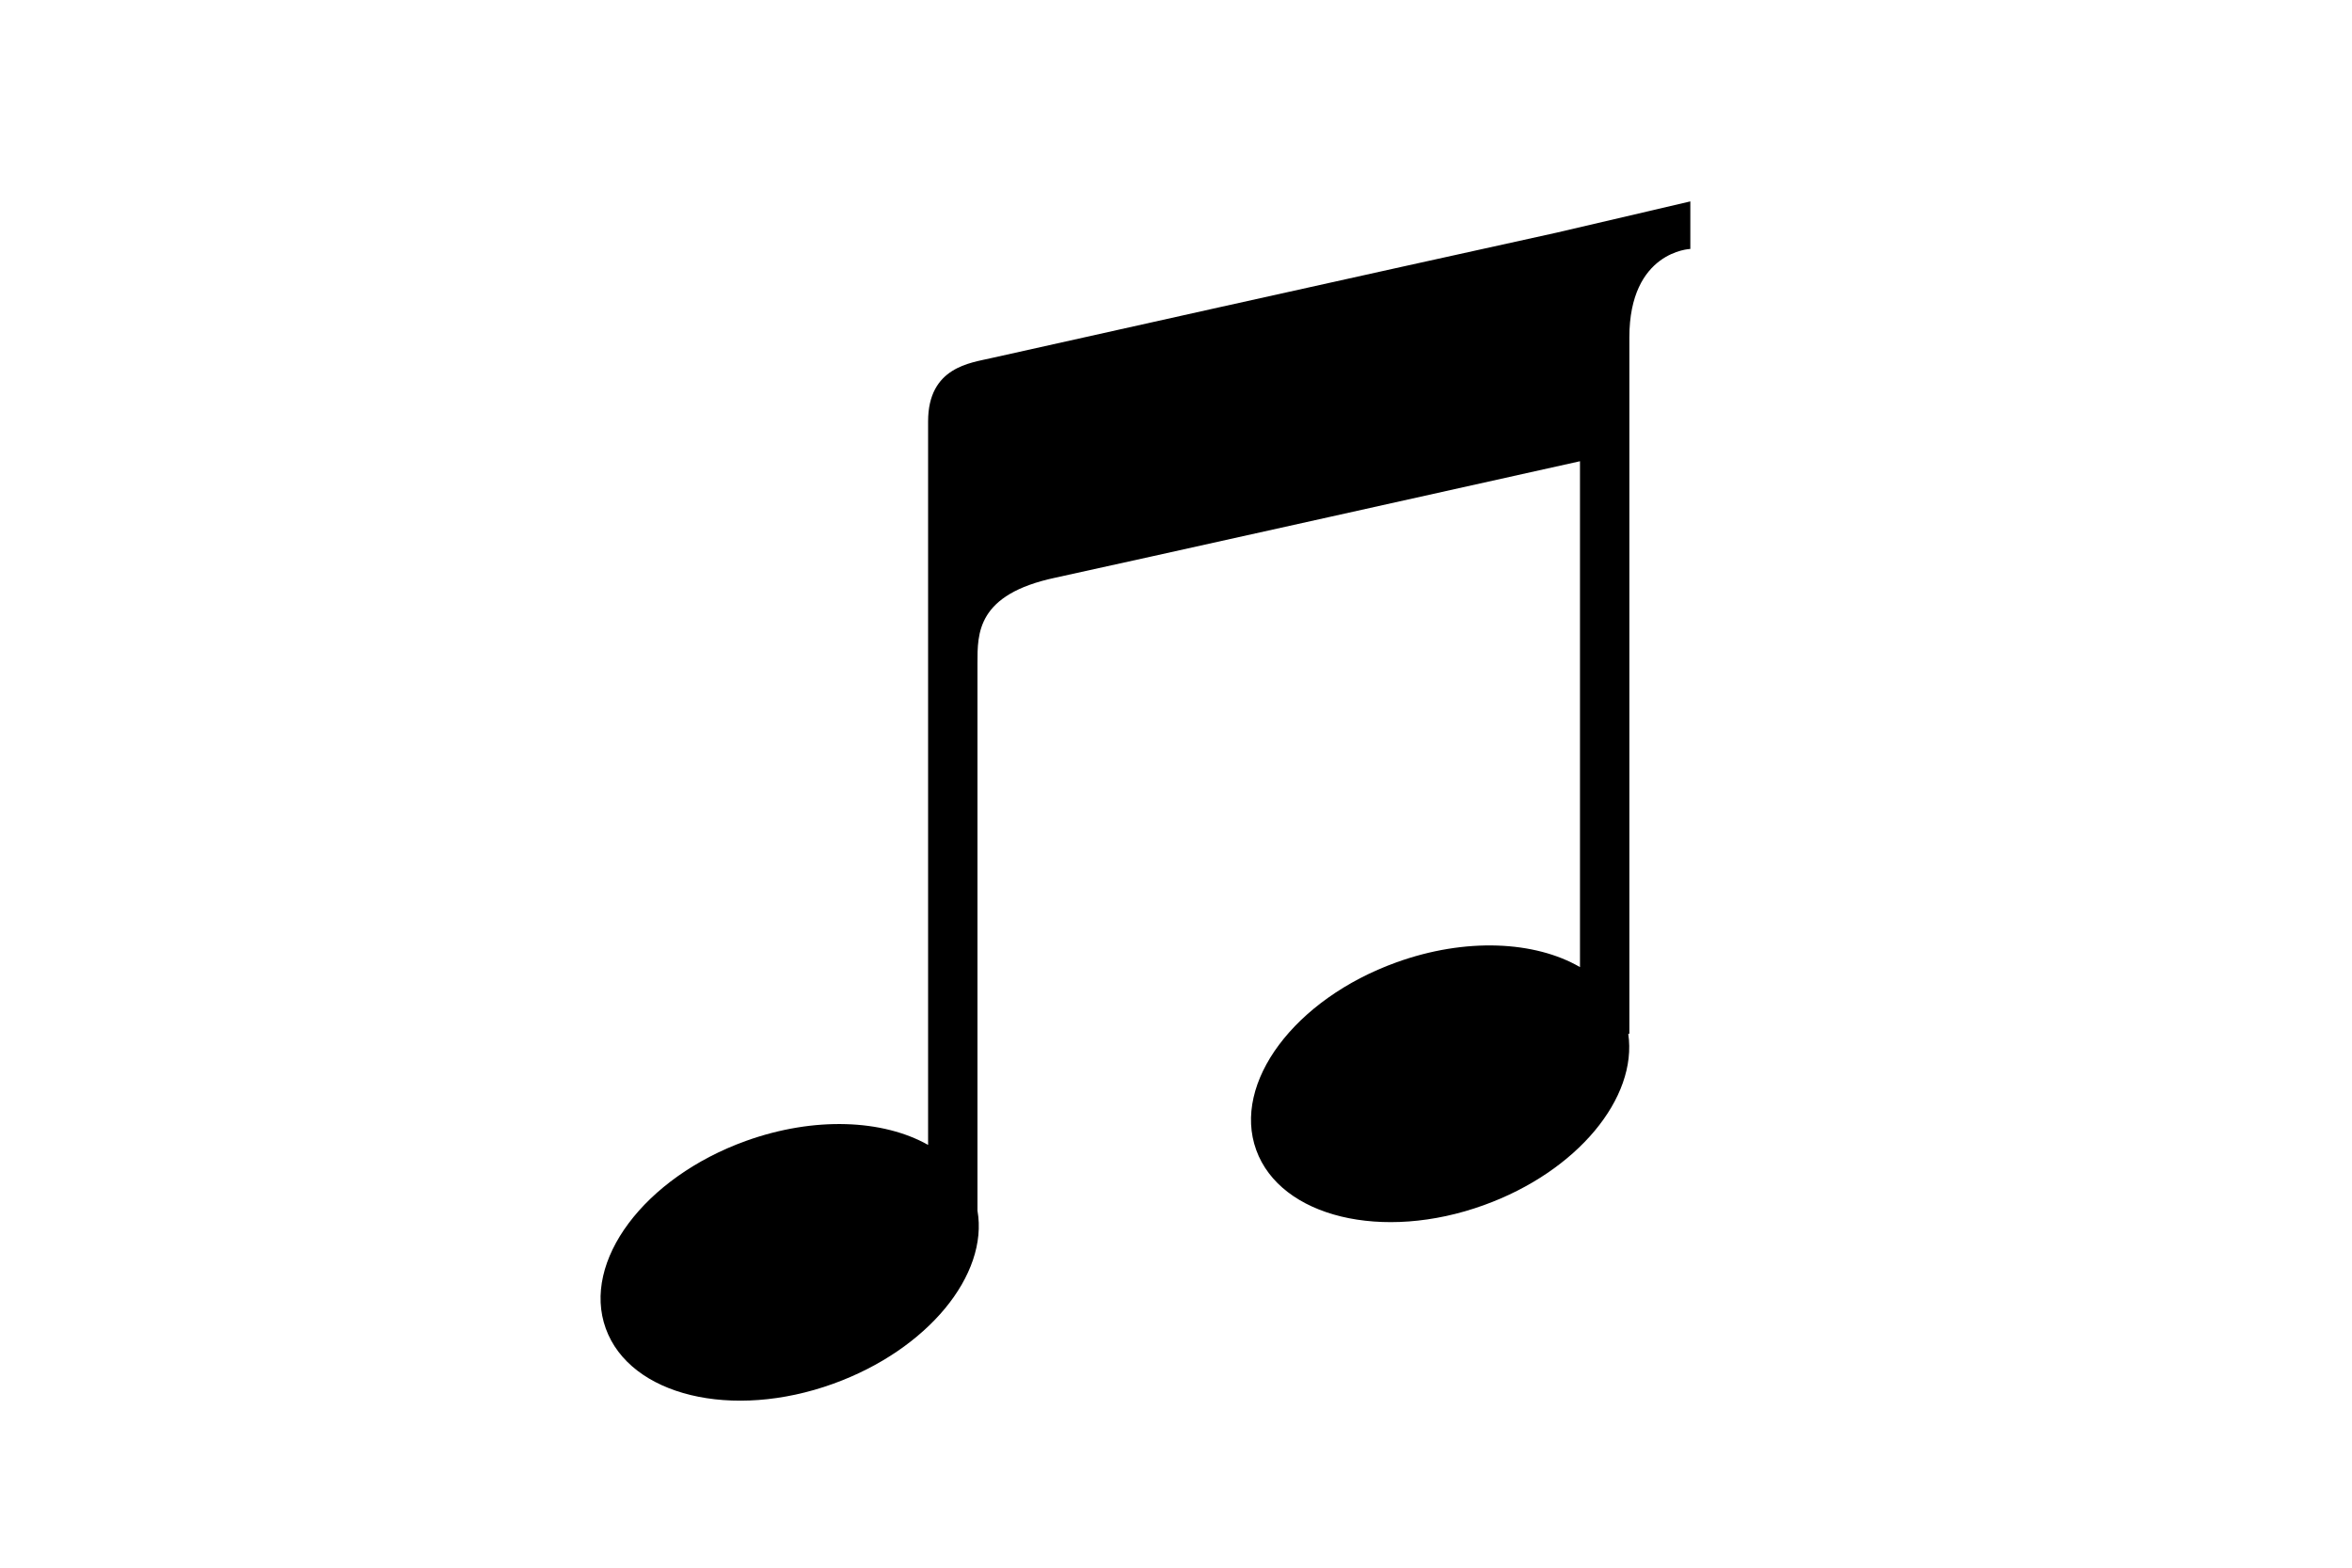 <?xml version='1.0' encoding='utf-8'?>
<svg xmlns="http://www.w3.org/2000/svg" enable-background="new 0 0 648 432" version="1.1" viewBox="0 0 648 432">
<path d="m428.9 64.1c-45.1 9.9-151.6 33.6-155.9 34.6-5.5 1.3-17.3 2.4-17.3 17.4v199.4c-12.4-7-31.3-7.9-50.2-1.1-28 10.1-45.3 33.2-38.6 51.7s34.8 25.3 62.7 15.2c26-9.4 42.8-30 39.7-47.7v-150.8c0-8.3-0.2-19 21.4-23.6 9.9-2.1 144.6-32.1 144.6-32.1v139.4c-12.4-7.2-31.5-8.2-50.6-1.3-28 10.1-45.3 33.2-38.6 51.7s34.8 25.3 62.7 15.2c25.8-9.3 42.4-29.6 39.8-47.2h0.3v-191.9c0-23.8 16.8-24.4 16.8-24.4v-13.1l-36.8 8.6z"/>
</svg>